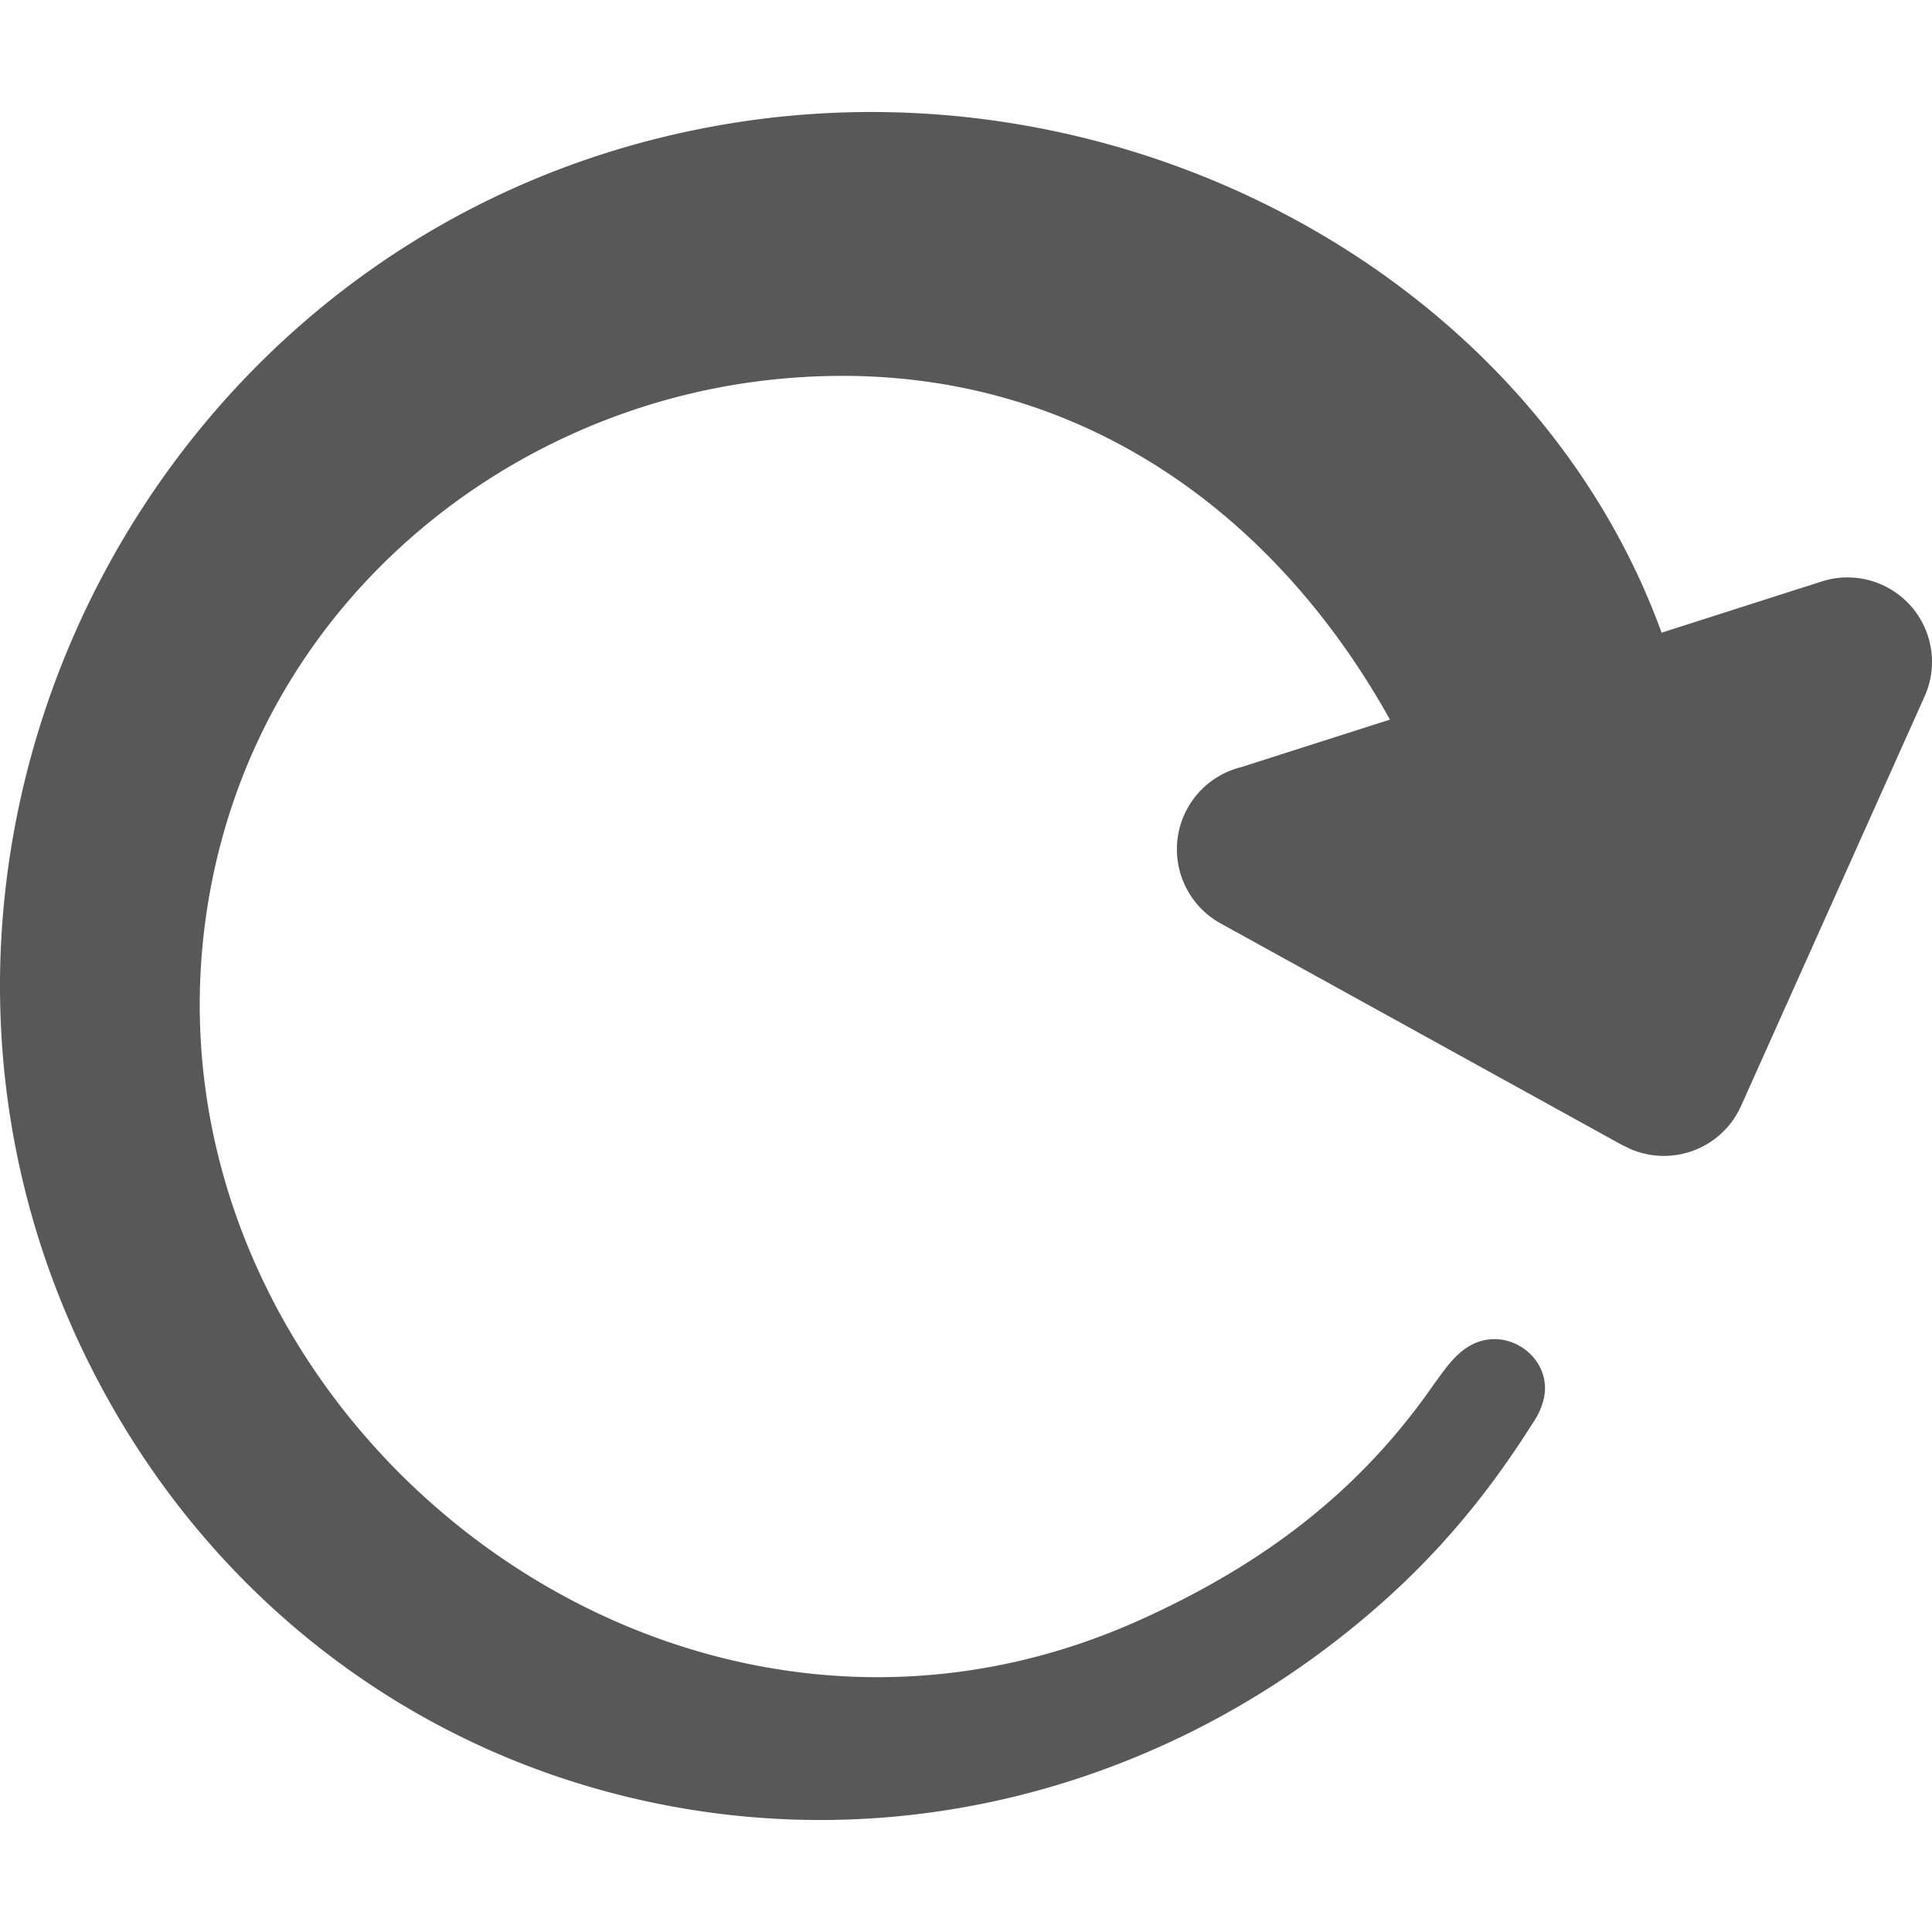 <svg xmlns="http://www.w3.org/2000/svg" shape-rendering="geometricPrecision" text-rendering="geometricPrecision" image-rendering="optimizeQuality" fill-rule="evenodd" clip-rule="evenodd" width="22" height="22" fill="#585858" viewBox="0 0 512 452.64"><path d="M368.35 161.02c-33.05-59.34-90.64-98.27-164.75-89.98-69.06 7.72-131.91 57.64-147.19 131.68-12.78 61.99 10.79 121.11 52.63 161.1 48.87 46.7 122.66 67.32 192.61 36.01 35.84-16.05 60.23-36.5 78.47-62.84 1.86-2.46 4.36-6.41 7.83-9 10.07-7.53 23.32 1.42 21.28 12.44-.43 2.36-1.49 4.88-3.36 7.53-15 23.71-31.64 41.83-53.38 58.4-49.84 37.98-114.27 55.13-178.91 41.8-60.24-12.42-109.19-48.92-139.52-97.8C-18.98 264.9-6.89 162.04 48.32 89.93c34.29-44.79 85.22-77.72 147.5-87.26 105.15-16.11 210.71 42.27 244.52 135.32l42.51-13.6c11.78-3.73 24.36 2.79 28.1 14.57a22.33 22.33 0 0 1-.9 15.89l-48.64 108.53c-5.04 11.3-18.29 16.36-29.59 11.32l-1.65-.82-.02.03-106.62-58.85c-10.86-5.96-14.83-19.6-8.87-30.46 3.15-5.74 8.44-9.55 14.34-11l39.35-12.58z"/></svg> 